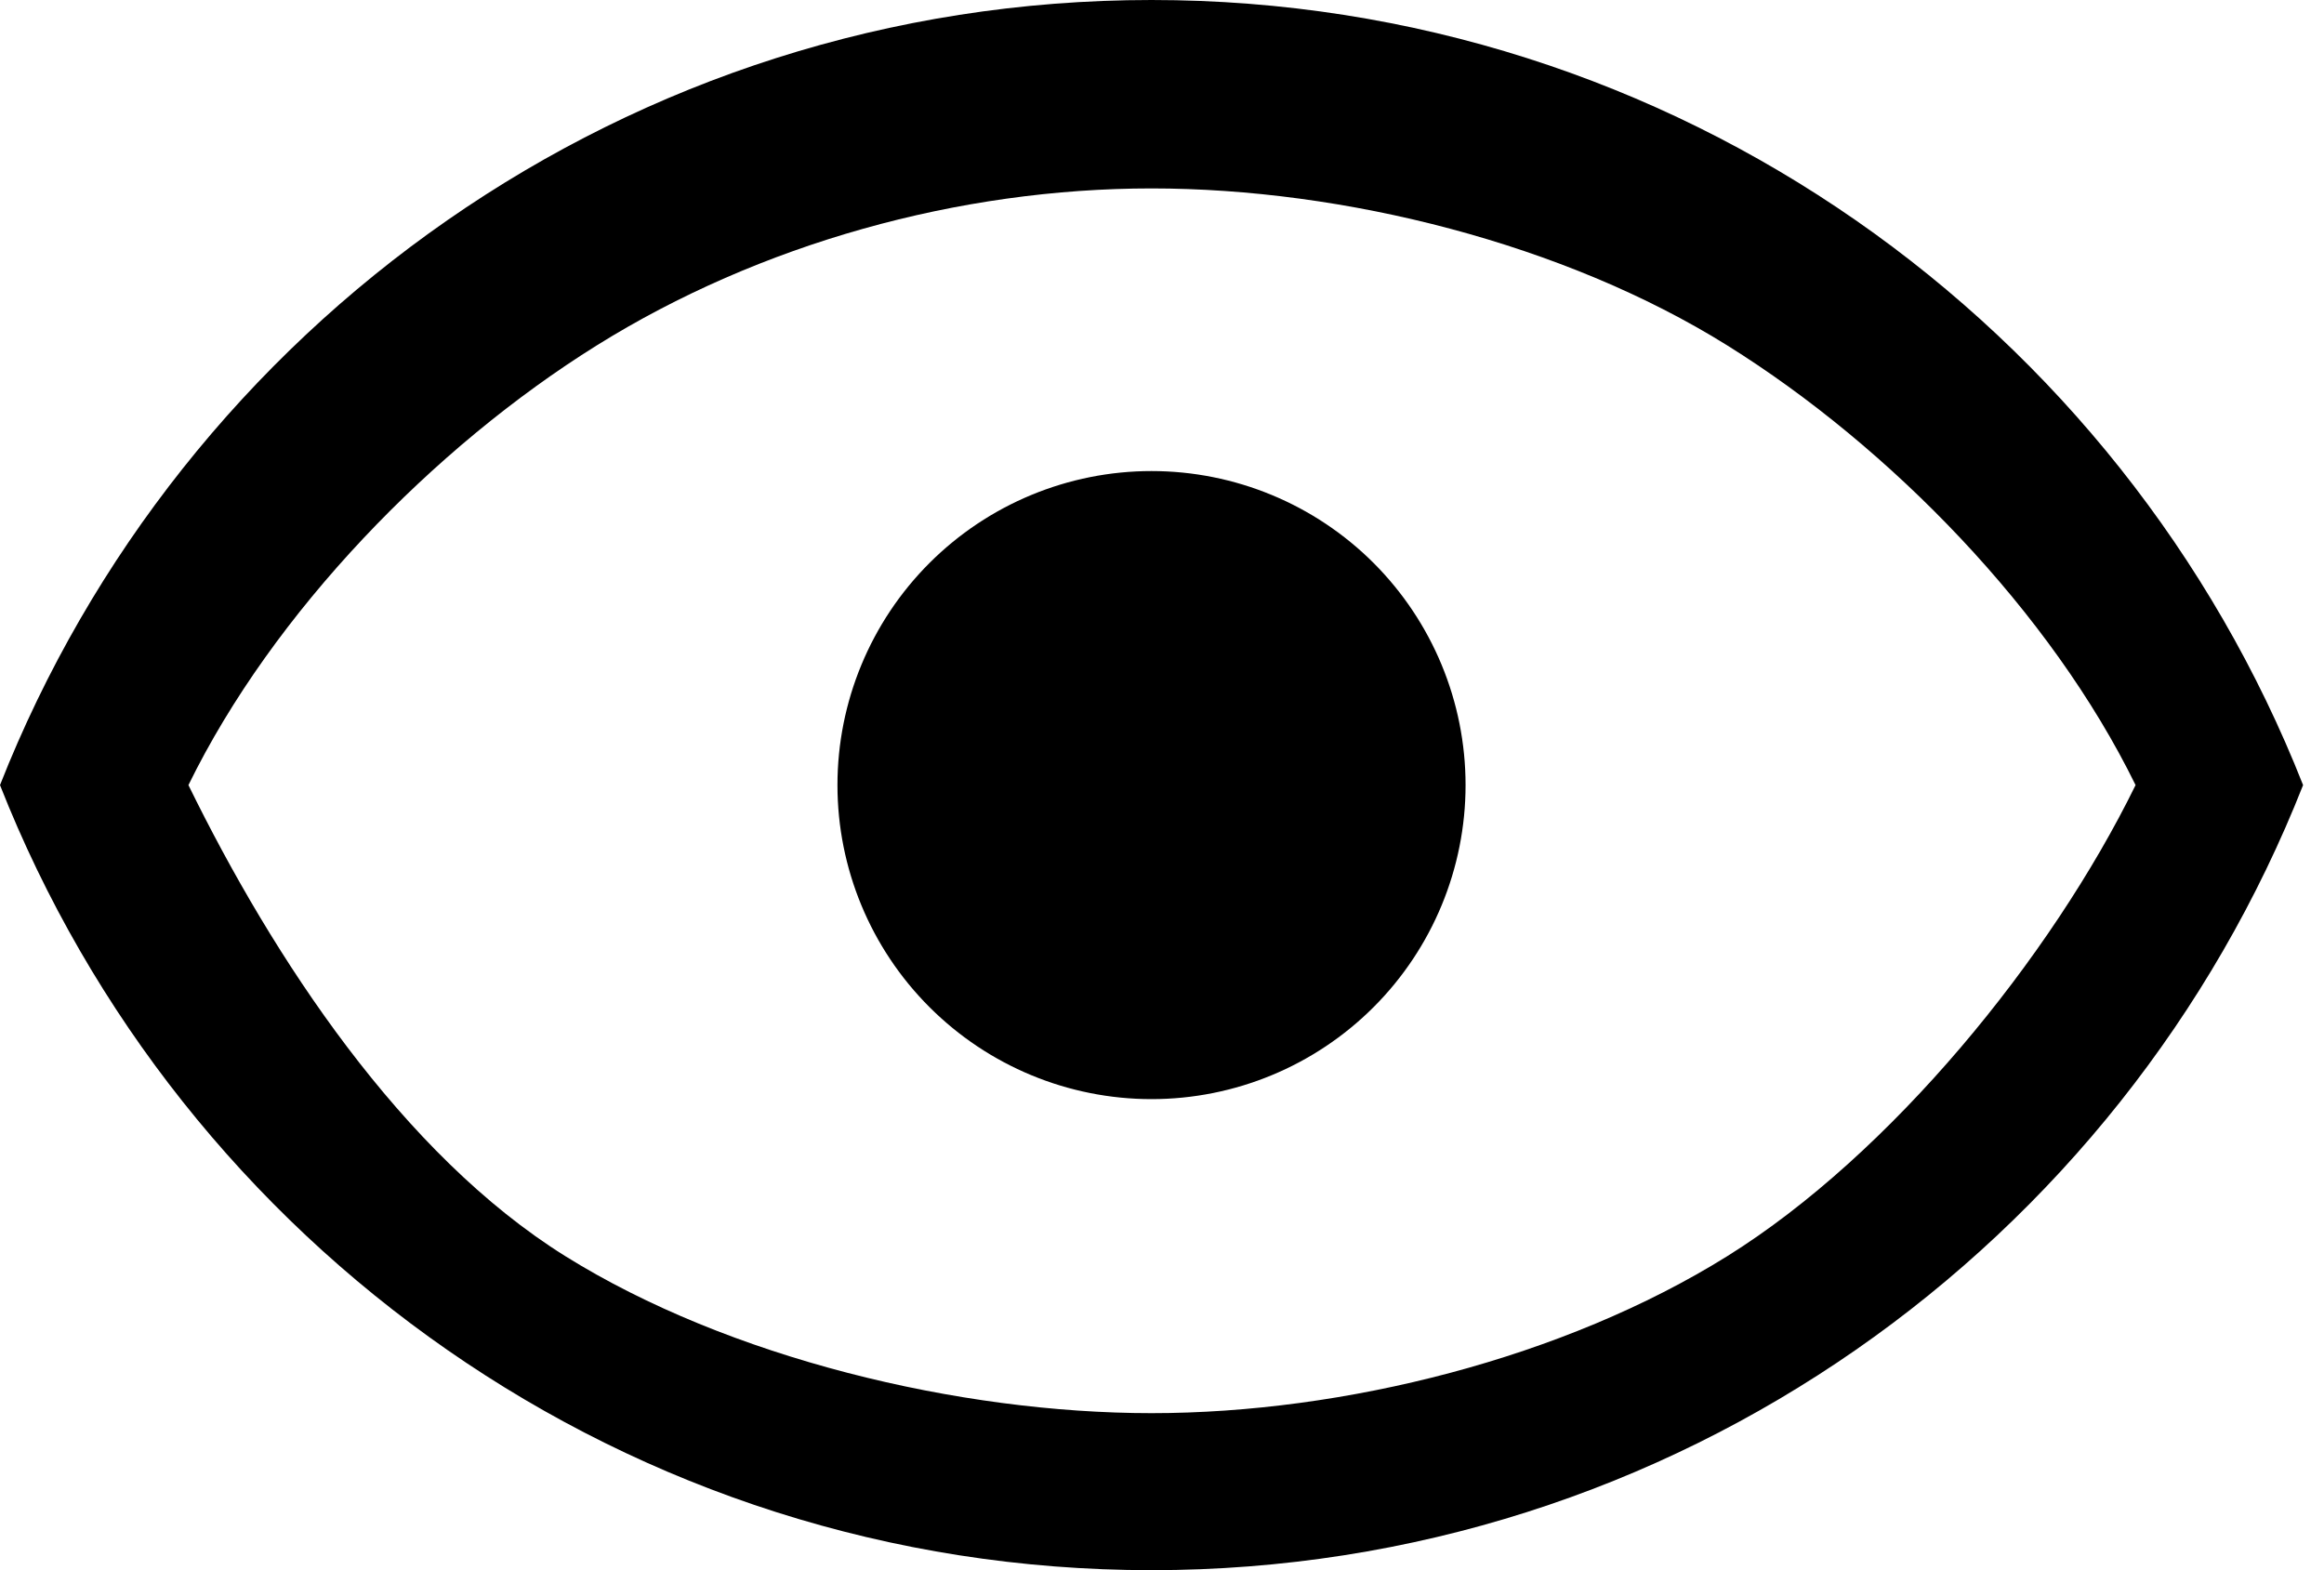<svg width="37" height="25" viewBox="0 0 37 25"  xmlns="http://www.w3.org/2000/svg">
<path d="M18.333 7.5C19.659 7.5 20.931 8.027 21.869 8.964C22.806 9.902 23.333 11.174 23.333 12.5C23.333 13.826 22.806 15.098 21.869 16.035C20.931 16.973 19.659 17.5 18.333 17.5C17.007 17.5 15.736 16.973 14.798 16.035C13.86 15.098 13.333 13.826 13.333 12.5C13.333 11.174 13.86 9.902 14.798 8.964C15.736 8.027 17.007 7.5 18.333 7.5ZM18.333 0C26.667 0 33.783 5.183 36.667 12.5C33.783 19.817 26.667 25 18.333 25C10 25 2.883 19.817 0 12.5C2.883 5.183 10 0 18.333 0ZM3 12.5C4.347 15.251 6.401 18.379 9 20C11.599 21.621 15.271 22.5 18.333 22.5C21.396 22.5 24.901 21.621 27.5 20C30.099 18.379 32.653 15.251 34 12.5C32.653 9.749 30.099 7.121 27.5 5.5C24.901 3.879 21.396 3 18.333 3C15.271 3 12.099 3.879 9.5 5.5C6.901 7.121 4.347 9.749 3 12.5Z" />
</svg>
